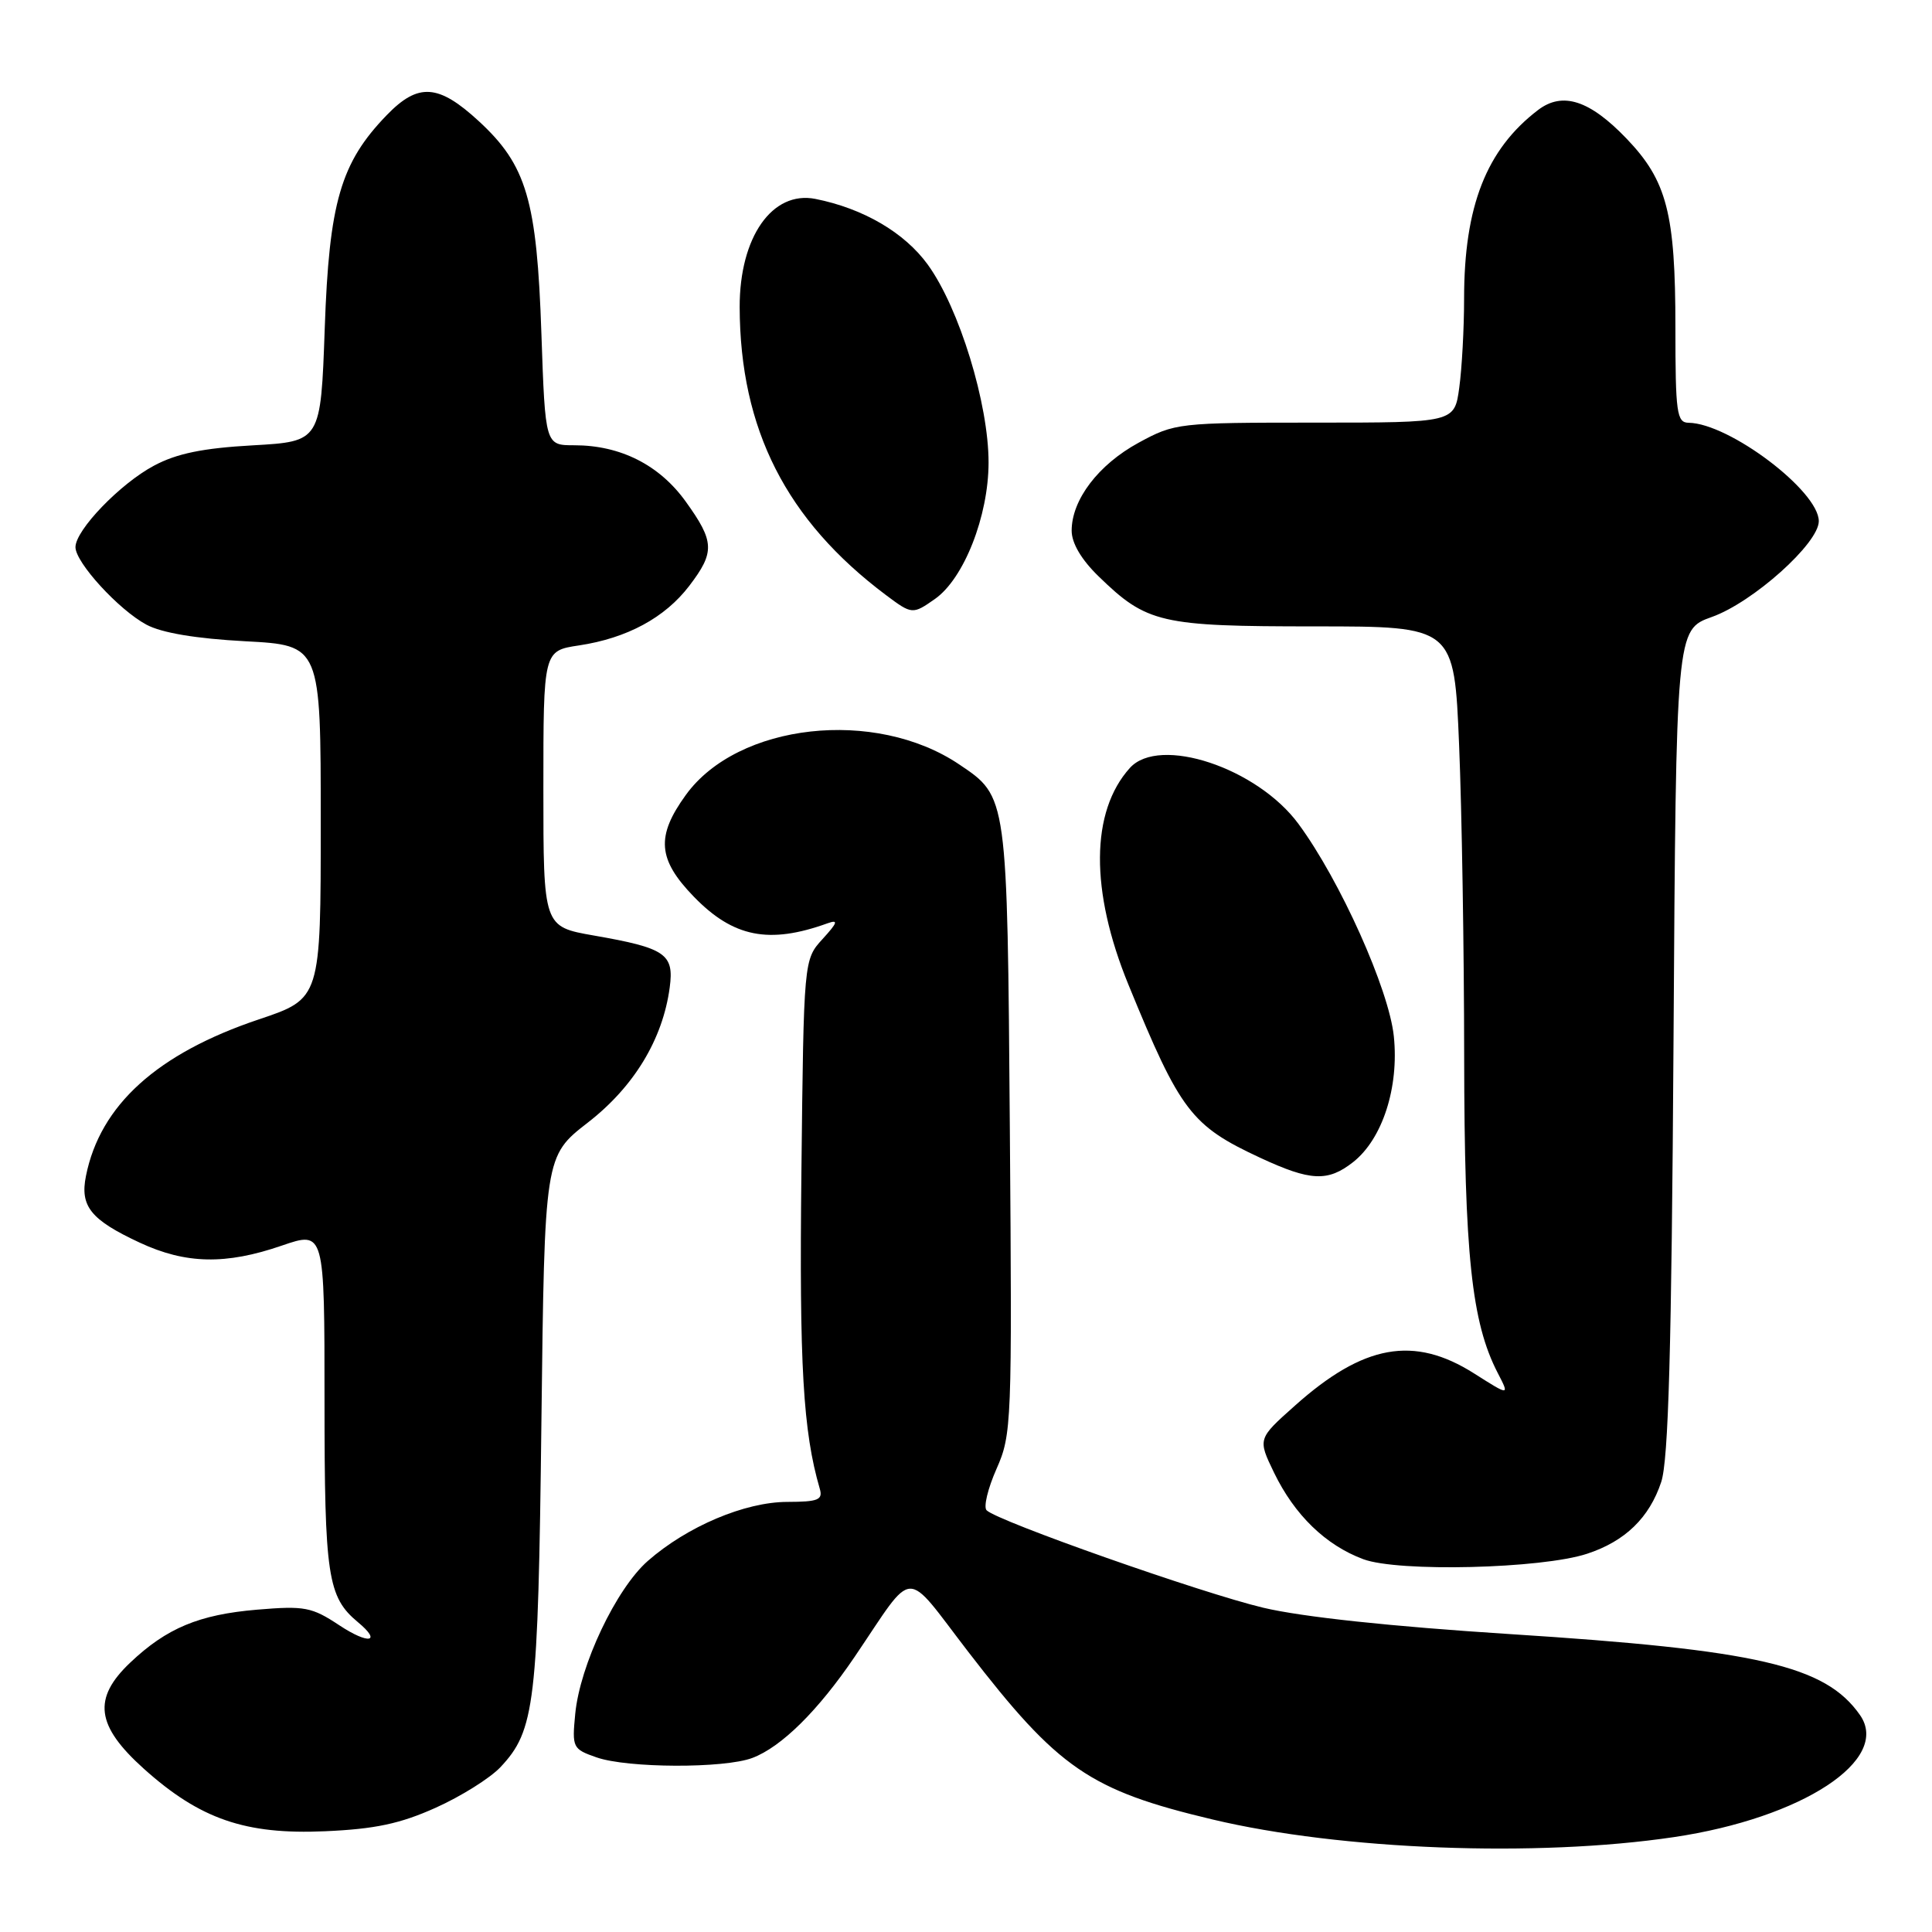 <?xml version="1.0" encoding="UTF-8" standalone="no"?>
<!DOCTYPE svg PUBLIC "-//W3C//DTD SVG 1.1//EN" "http://www.w3.org/Graphics/SVG/1.1/DTD/svg11.dtd" >
<svg xmlns="http://www.w3.org/2000/svg" xmlns:xlink="http://www.w3.org/1999/xlink" version="1.1" viewBox="0 0 256 256">
 <g >
 <path fill="currentColor"
d=" M 221.78 243.43 C 238.84 240.90 250.61 233.17 246.45 227.24 C 241.87 220.69 232.89 218.62 200.00 216.52 C 184.40 215.52 172.55 214.26 167.38 213.03 C 159.25 211.10 132.18 201.57 130.73 200.12 C 130.30 199.70 130.89 197.24 132.04 194.64 C 134.06 190.08 134.11 188.66 133.81 149.72 C 133.47 105.33 133.51 105.60 127.10 101.29 C 115.97 93.79 97.76 95.82 90.88 105.33 C 86.90 110.82 87.14 113.87 91.94 118.82 C 97.16 124.20 101.90 125.14 109.66 122.34 C 111.12 121.82 110.99 122.24 109.00 124.42 C 106.50 127.16 106.50 127.16 106.19 155.33 C 105.90 180.93 106.41 189.66 108.62 197.25 C 109.06 198.74 108.43 199.00 104.32 199.01 C 98.70 199.02 91.05 202.26 85.83 206.84 C 81.64 210.53 76.84 220.64 76.22 227.11 C 75.79 231.57 75.88 231.76 79.04 232.86 C 83.15 234.30 95.96 234.34 99.68 232.94 C 103.54 231.49 108.42 226.66 113.27 219.50 C 121.34 207.59 119.67 207.66 128.28 218.85 C 140.24 234.37 144.39 237.22 160.67 241.09 C 177.68 245.14 203.61 246.13 221.78 243.43 Z  M 57.72 239.54 C 61.07 238.04 64.93 235.62 66.31 234.16 C 70.89 229.29 71.30 225.83 71.74 188.35 C 72.16 153.20 72.16 153.20 77.90 148.74 C 84.01 144.00 87.82 137.71 88.74 130.85 C 89.34 126.40 88.20 125.62 78.68 123.96 C 72.00 122.79 72.00 122.79 72.00 104.51 C 72.00 86.23 72.00 86.23 76.73 85.52 C 83.09 84.56 88.11 81.85 91.33 77.63 C 94.74 73.16 94.69 71.78 90.87 66.47 C 87.38 61.61 82.22 59.00 76.10 59.00 C 72.25 59.00 72.25 59.00 71.74 44.25 C 71.14 26.50 69.78 21.90 63.45 16.06 C 58.09 11.12 55.42 10.94 51.25 15.25 C 45.14 21.56 43.61 26.81 43.03 43.50 C 42.50 58.50 42.50 58.50 33.50 59.01 C 26.88 59.38 23.42 60.09 20.41 61.70 C 15.92 64.09 10.00 70.24 10.00 72.50 C 10.00 74.54 15.73 80.80 19.40 82.77 C 21.42 83.86 25.97 84.62 32.50 84.97 C 42.50 85.50 42.50 85.50 42.50 108.91 C 42.50 132.32 42.50 132.32 34.31 135.07 C 20.82 139.60 13.26 146.44 11.39 155.82 C 10.58 159.84 12.02 161.63 18.50 164.65 C 24.61 167.50 29.91 167.61 37.34 165.05 C 43.00 163.11 43.00 163.11 43.00 185.60 C 43.00 208.86 43.41 211.61 47.43 214.95 C 50.65 217.62 48.85 217.93 44.98 215.37 C 41.31 212.94 40.38 212.76 34.06 213.29 C 26.37 213.94 22.08 215.73 17.25 220.31 C 12.25 225.05 12.71 228.66 19.05 234.36 C 26.49 241.04 32.50 243.12 43.07 242.65 C 49.69 242.36 53.03 241.65 57.72 239.54 Z  M 210.30 205.88 C 215.33 204.23 218.55 201.11 220.12 196.37 C 221.08 193.47 221.49 178.88 221.75 137.97 C 222.09 83.44 222.09 83.44 226.83 81.75 C 232.26 79.82 241.00 72.00 241.00 69.06 C 241.00 65.06 229.13 56.09 223.75 56.02 C 222.18 56.00 222.00 54.72 222.00 43.37 C 222.00 28.28 220.88 23.95 215.53 18.37 C 210.64 13.27 207.05 12.11 203.81 14.57 C 196.95 19.80 194.00 27.32 194.00 39.58 C 194.00 43.51 193.71 48.81 193.36 51.36 C 192.73 56.00 192.73 56.00 174.25 56.00 C 156.11 56.00 155.68 56.05 150.86 58.67 C 145.54 61.57 142.00 66.22 142.00 70.32 C 142.00 71.97 143.29 74.16 145.57 76.37 C 151.97 82.59 153.76 83.00 174.24 83.00 C 192.69 83.00 192.69 83.00 193.34 98.75 C 193.70 107.41 194.00 125.97 194.01 140.00 C 194.04 166.22 194.99 175.21 198.45 181.91 C 200.04 184.98 200.04 184.98 195.33 181.99 C 187.35 176.93 180.68 178.13 171.58 186.26 C 166.65 190.65 166.65 190.65 168.82 195.14 C 171.54 200.75 175.65 204.74 180.64 206.60 C 185.25 208.33 204.27 207.87 210.30 205.88 Z  M 179.29 153.99 C 183.18 150.93 185.39 144.10 184.69 137.32 C 184.05 131.11 177.57 116.65 172.06 109.18 C 166.59 101.74 153.63 97.44 149.72 101.75 C 144.50 107.53 144.42 118.03 149.53 130.49 C 156.40 147.27 157.84 149.16 167.00 153.42 C 173.65 156.51 175.94 156.62 179.29 153.99 Z  M 123.88 79.37 C 127.72 76.68 130.98 68.40 130.99 61.30 C 131.00 53.51 127.11 40.83 122.94 35.07 C 119.86 30.82 114.41 27.63 108.06 26.36 C 102.33 25.22 97.99 31.41 98.01 40.70 C 98.06 56.88 104.18 68.93 117.38 78.84 C 120.84 81.43 120.93 81.44 123.88 79.37 Z "/>
</g>
</svg>